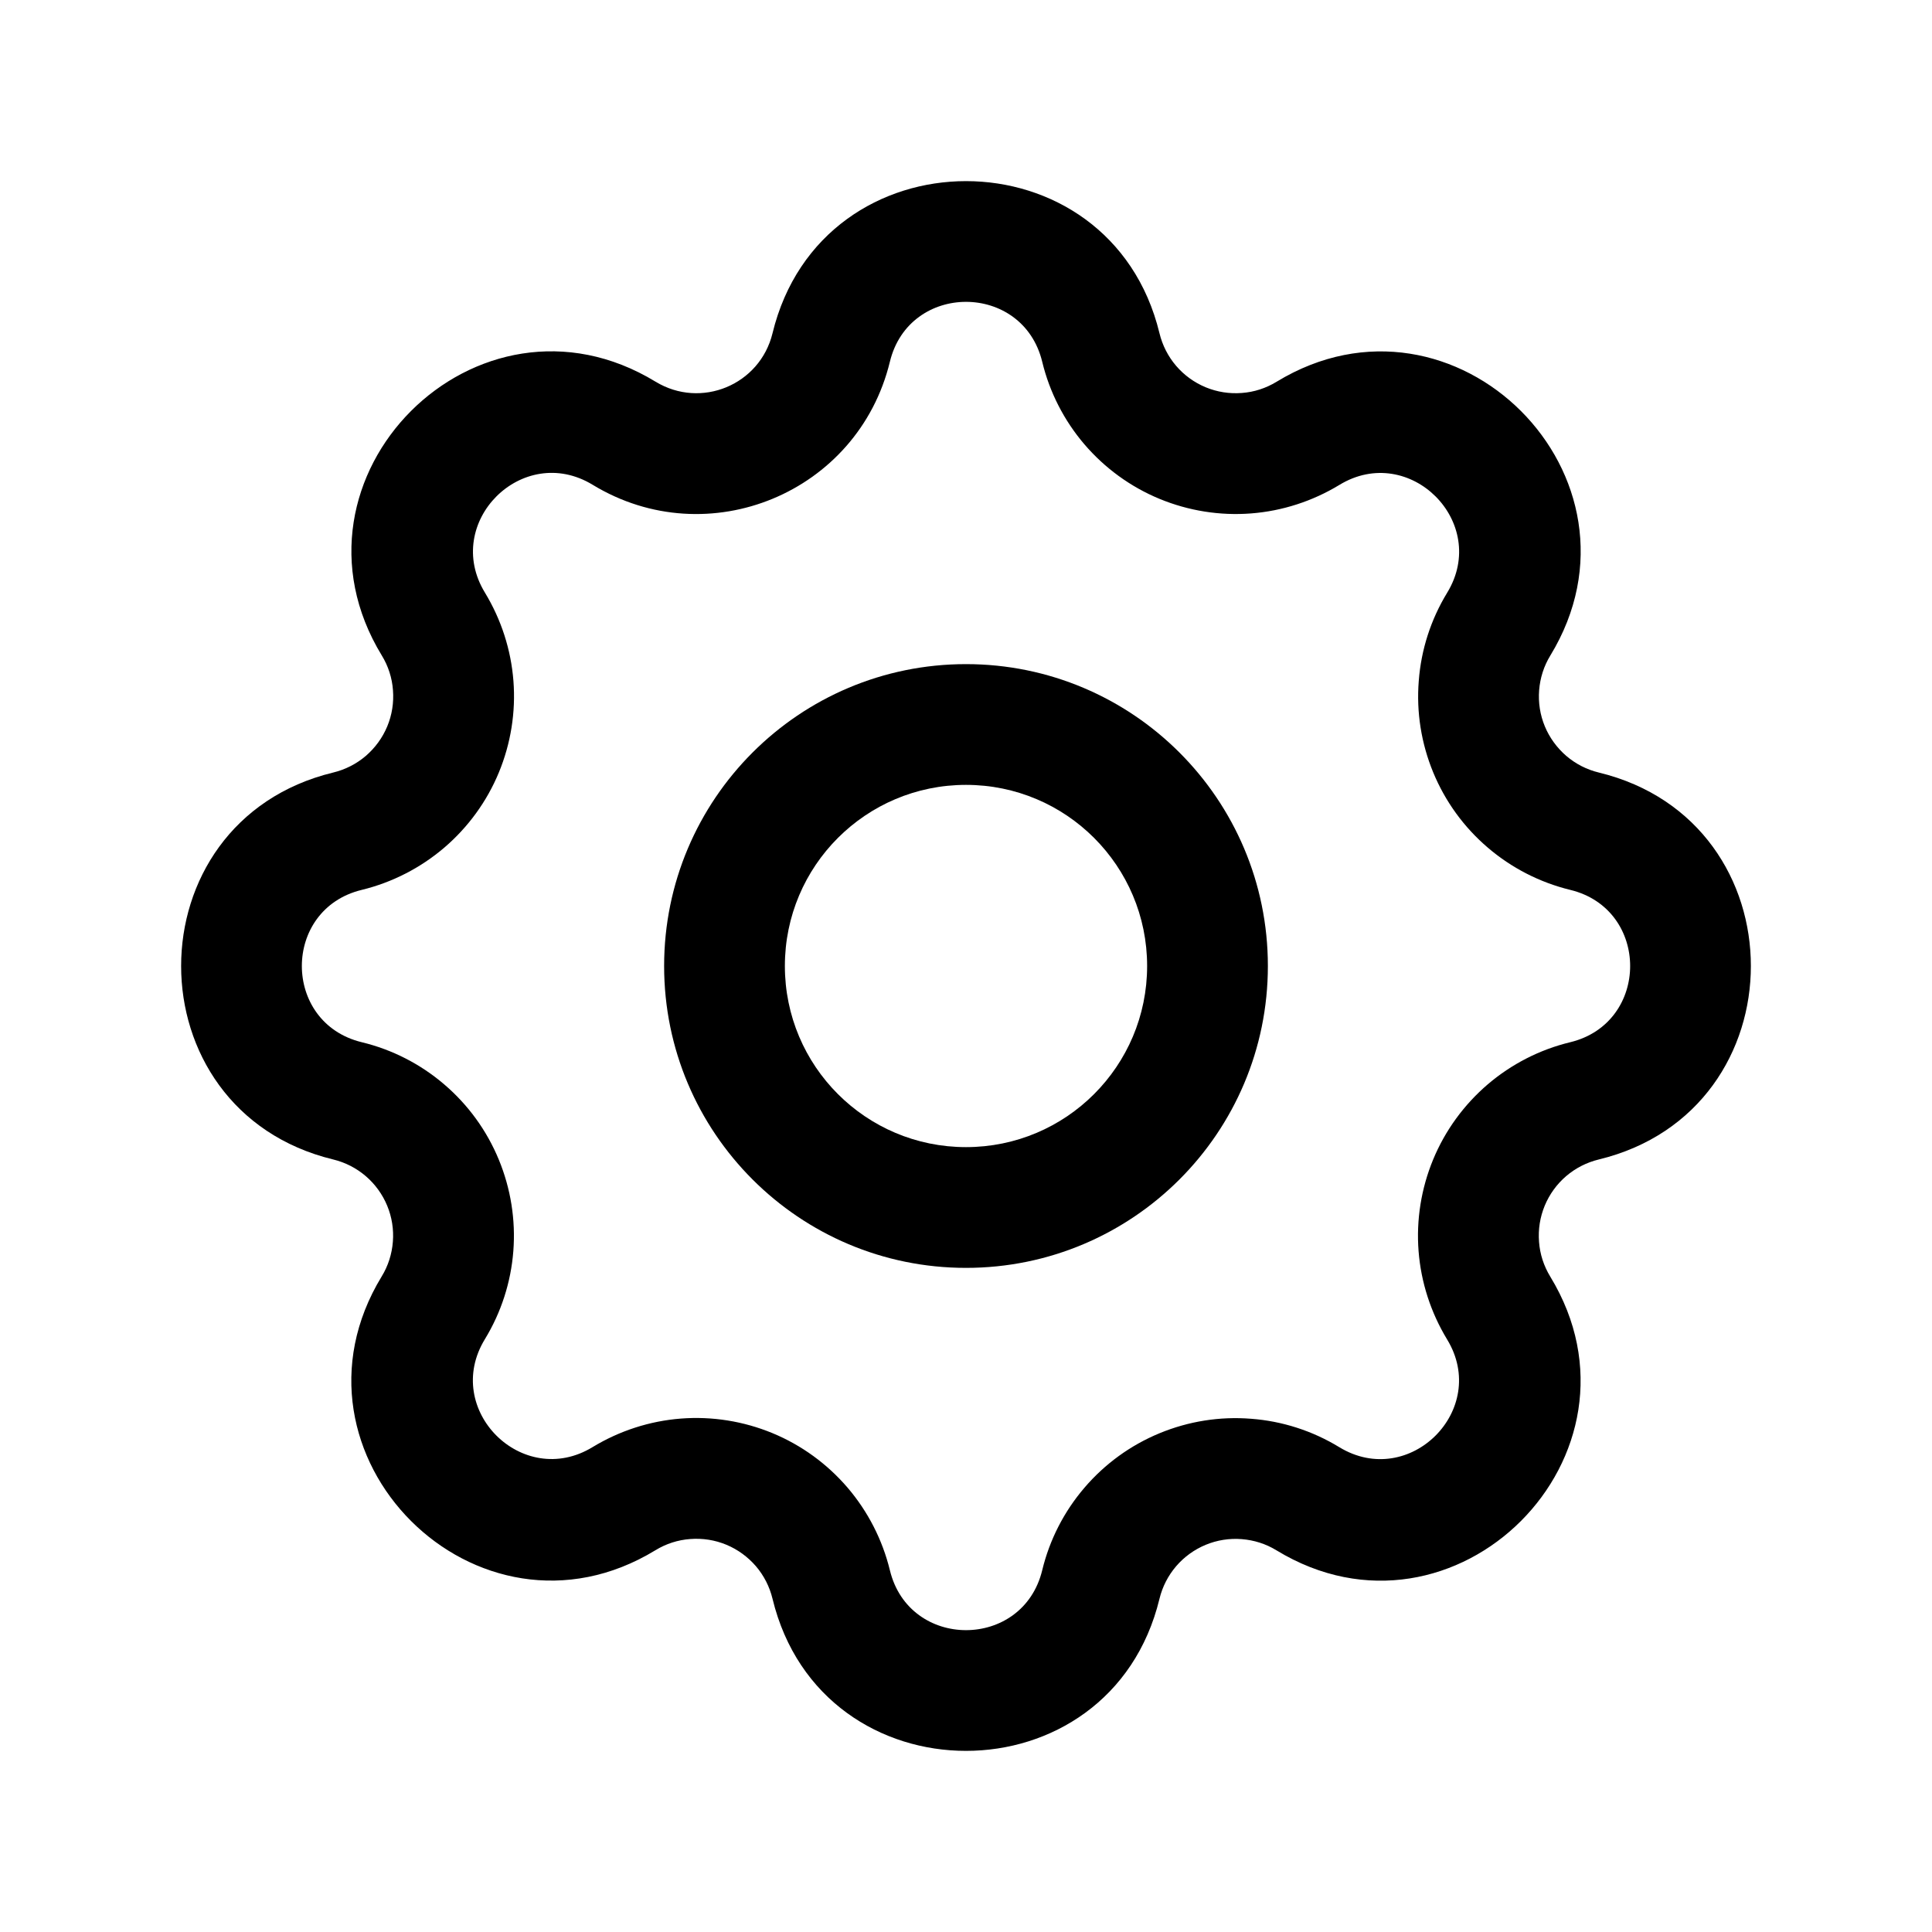 <svg width="20" height="20" viewBox="0 0 20 20" fill="none" xmlns="http://www.w3.org/2000/svg">
<path fill-rule="evenodd" clip-rule="evenodd" d="M10.789 3.745C10.588 2.918 9.412 2.918 9.212 3.745C8.882 5.102 7.331 5.745 6.136 5.019C5.409 4.576 4.577 5.409 5.02 6.135C5.188 6.412 5.29 6.725 5.315 7.049C5.34 7.372 5.288 7.697 5.164 7.997C5.04 8.297 4.846 8.563 4.6 8.774C4.353 8.985 4.06 9.135 3.745 9.212C2.918 9.412 2.918 10.588 3.745 10.789C4.06 10.865 4.353 11.015 4.599 11.226C4.846 11.437 5.039 11.703 5.163 12.003C5.287 12.303 5.339 12.627 5.314 12.951C5.289 13.274 5.188 13.587 5.019 13.864C4.576 14.591 5.409 15.423 6.135 14.98C6.412 14.812 6.725 14.71 7.049 14.685C7.372 14.66 7.697 14.712 7.997 14.836C8.297 14.96 8.563 15.154 8.774 15.4C8.985 15.647 9.135 15.94 9.212 16.255C9.412 17.082 10.588 17.082 10.789 16.255C10.865 15.94 11.015 15.647 11.226 15.401C11.437 15.154 11.703 14.961 12.003 14.837C12.303 14.713 12.627 14.661 12.951 14.687C13.274 14.711 13.587 14.812 13.864 14.981C14.591 15.424 15.423 14.591 14.98 13.865C14.812 13.588 14.71 13.275 14.685 12.951C14.66 12.628 14.712 12.303 14.836 12.003C14.96 11.703 15.154 11.437 15.4 11.226C15.647 11.015 15.94 10.865 16.255 10.789C17.082 10.588 17.082 9.412 16.255 9.212C15.94 9.135 15.647 8.985 15.401 8.774C15.154 8.563 14.961 8.297 14.837 7.997C14.713 7.697 14.661 7.372 14.687 7.049C14.711 6.726 14.812 6.413 14.981 6.136C15.424 5.409 14.591 4.577 13.865 5.02C13.588 5.188 13.275 5.29 12.951 5.315C12.628 5.34 12.303 5.288 12.003 5.164C11.703 5.04 11.437 4.846 11.226 4.6C11.015 4.353 10.865 4.06 10.789 3.745ZM7.997 3.45C8.507 1.35 11.494 1.35 12.003 3.45C12.033 3.574 12.092 3.69 12.175 3.787C12.258 3.884 12.363 3.96 12.481 4.009C12.6 4.058 12.727 4.078 12.855 4.068C12.982 4.059 13.105 4.019 13.215 3.952C15.06 2.828 17.173 4.94 16.049 6.786C15.982 6.895 15.943 7.018 15.933 7.146C15.923 7.273 15.943 7.401 15.992 7.519C16.041 7.637 16.117 7.741 16.214 7.825C16.311 7.908 16.426 7.967 16.55 7.997C18.65 8.506 18.65 11.494 16.55 12.003C16.426 12.033 16.31 12.092 16.213 12.175C16.116 12.258 16.04 12.363 15.991 12.481C15.942 12.6 15.922 12.727 15.932 12.855C15.941 12.982 15.981 13.105 16.048 13.215C17.172 15.06 15.06 17.173 13.214 16.049C13.105 15.982 12.982 15.943 12.854 15.933C12.727 15.923 12.599 15.943 12.481 15.992C12.363 16.041 12.258 16.117 12.175 16.214C12.092 16.311 12.033 16.426 12.003 16.55C11.494 18.65 8.506 18.65 7.997 16.55C7.967 16.426 7.908 16.31 7.825 16.213C7.741 16.116 7.637 16.04 7.519 15.991C7.401 15.942 7.273 15.922 7.145 15.932C7.018 15.941 6.894 15.981 6.785 16.048C4.94 17.172 2.827 15.06 3.951 13.214C4.018 13.105 4.057 12.982 4.067 12.854C4.077 12.727 4.057 12.599 4.008 12.481C3.959 12.363 3.883 12.258 3.786 12.175C3.689 12.092 3.574 12.033 3.45 12.003C1.35 11.494 1.35 8.506 3.45 7.997C3.574 7.967 3.69 7.908 3.787 7.825C3.884 7.741 3.96 7.637 4.009 7.519C4.058 7.401 4.078 7.273 4.068 7.145C4.059 7.018 4.019 6.894 3.952 6.785C2.828 4.94 4.939 2.827 6.786 3.951C7.258 4.238 7.867 3.984 7.997 3.45Z" fill="#000"/>
<path fill-rule="evenodd" clip-rule="evenodd" d="M10 8.125C8.964 8.125 8.125 8.964 8.125 10C8.125 11.036 8.964 11.875 10 11.875C11.036 11.875 11.875 11.036 11.875 10C11.875 8.964 11.036 8.125 10 8.125ZM6.875 10C6.875 8.274 8.274 6.875 10 6.875C11.726 6.875 13.125 8.274 13.125 10C13.125 11.726 11.726 13.125 10 13.125C8.274 13.125 6.875 11.726 6.875 10Z" fill="#000"/>
</svg>
